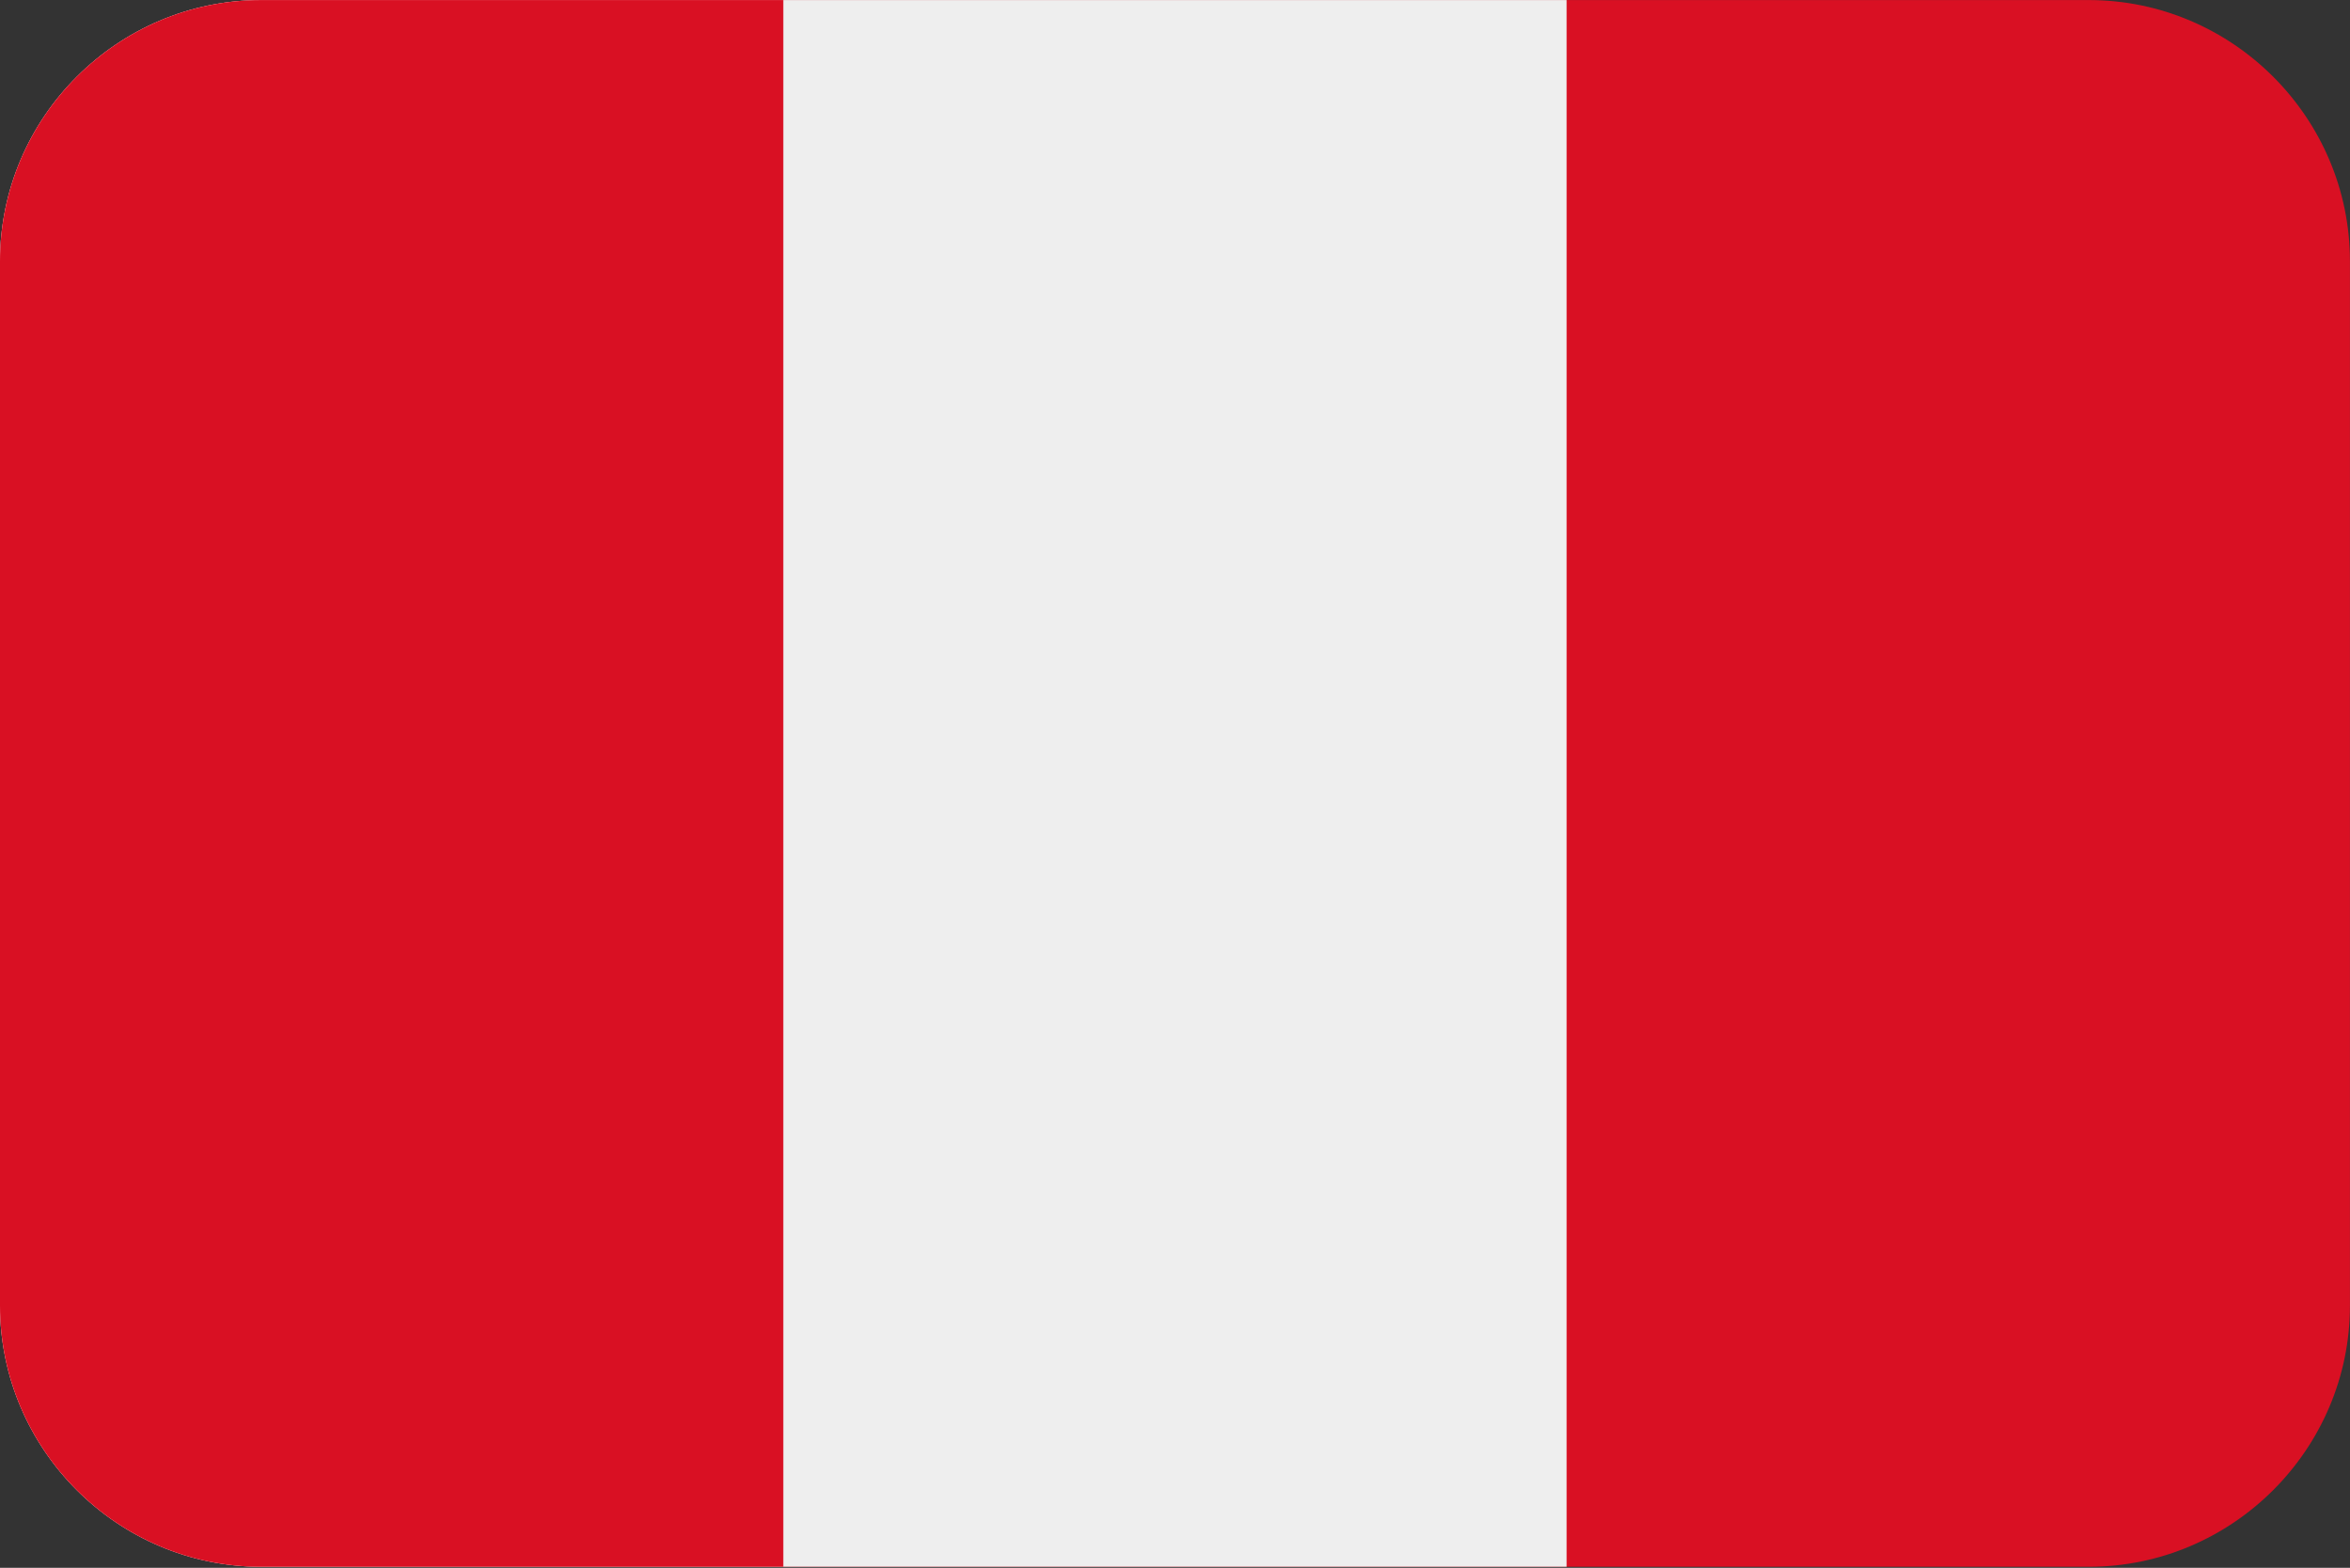 <?xml version="1.0" encoding="UTF-8"?>
<svg xmlns="http://www.w3.org/2000/svg" viewBox="0 0 3600.1 2401.738">
  <rect x="0" y="0" width="3600.1" height="2401.738" fill="#333333" stroke="none"/>
  <defs>
    <style>
      .cls-1 {
        fill-rule: evenodd;
      }

      .cls-1, .cls-2 {
        fill: #d91023;
      }

      .cls-1, .cls-2, .cls-3 {
        stroke-width: 0px;
      }

      .cls-3 {
        fill: #eee;
      }
    </style>
  </defs>
  <g id="background">
    <path id="pe" class="cls-1" d="M400,.1h2800c220,0,400,180,400,400v1600c0,220-180,400-400,400H400C180,2400.1,0,2220.1,0,2000.1V400.1C0,180.1,180,.1,400,.1Z"/>
  </g>
  <g id="country">
    <g id="pe-2" data-name="pe">
      <path class="cls-3" d="M400,.1C180,.1,0,180.1,0,400.1v1600C0,2220.1,180,2400.1,400,2400.1h2000V.1H400Z"/>
      <path class="cls-2" d="M400,.1C180,.1,0,180.1,0,400.1v1600C0,2220.1,180,2400.1,400,2400.1h800V.1H400Z"/>
    </g>
  </g>
</svg>